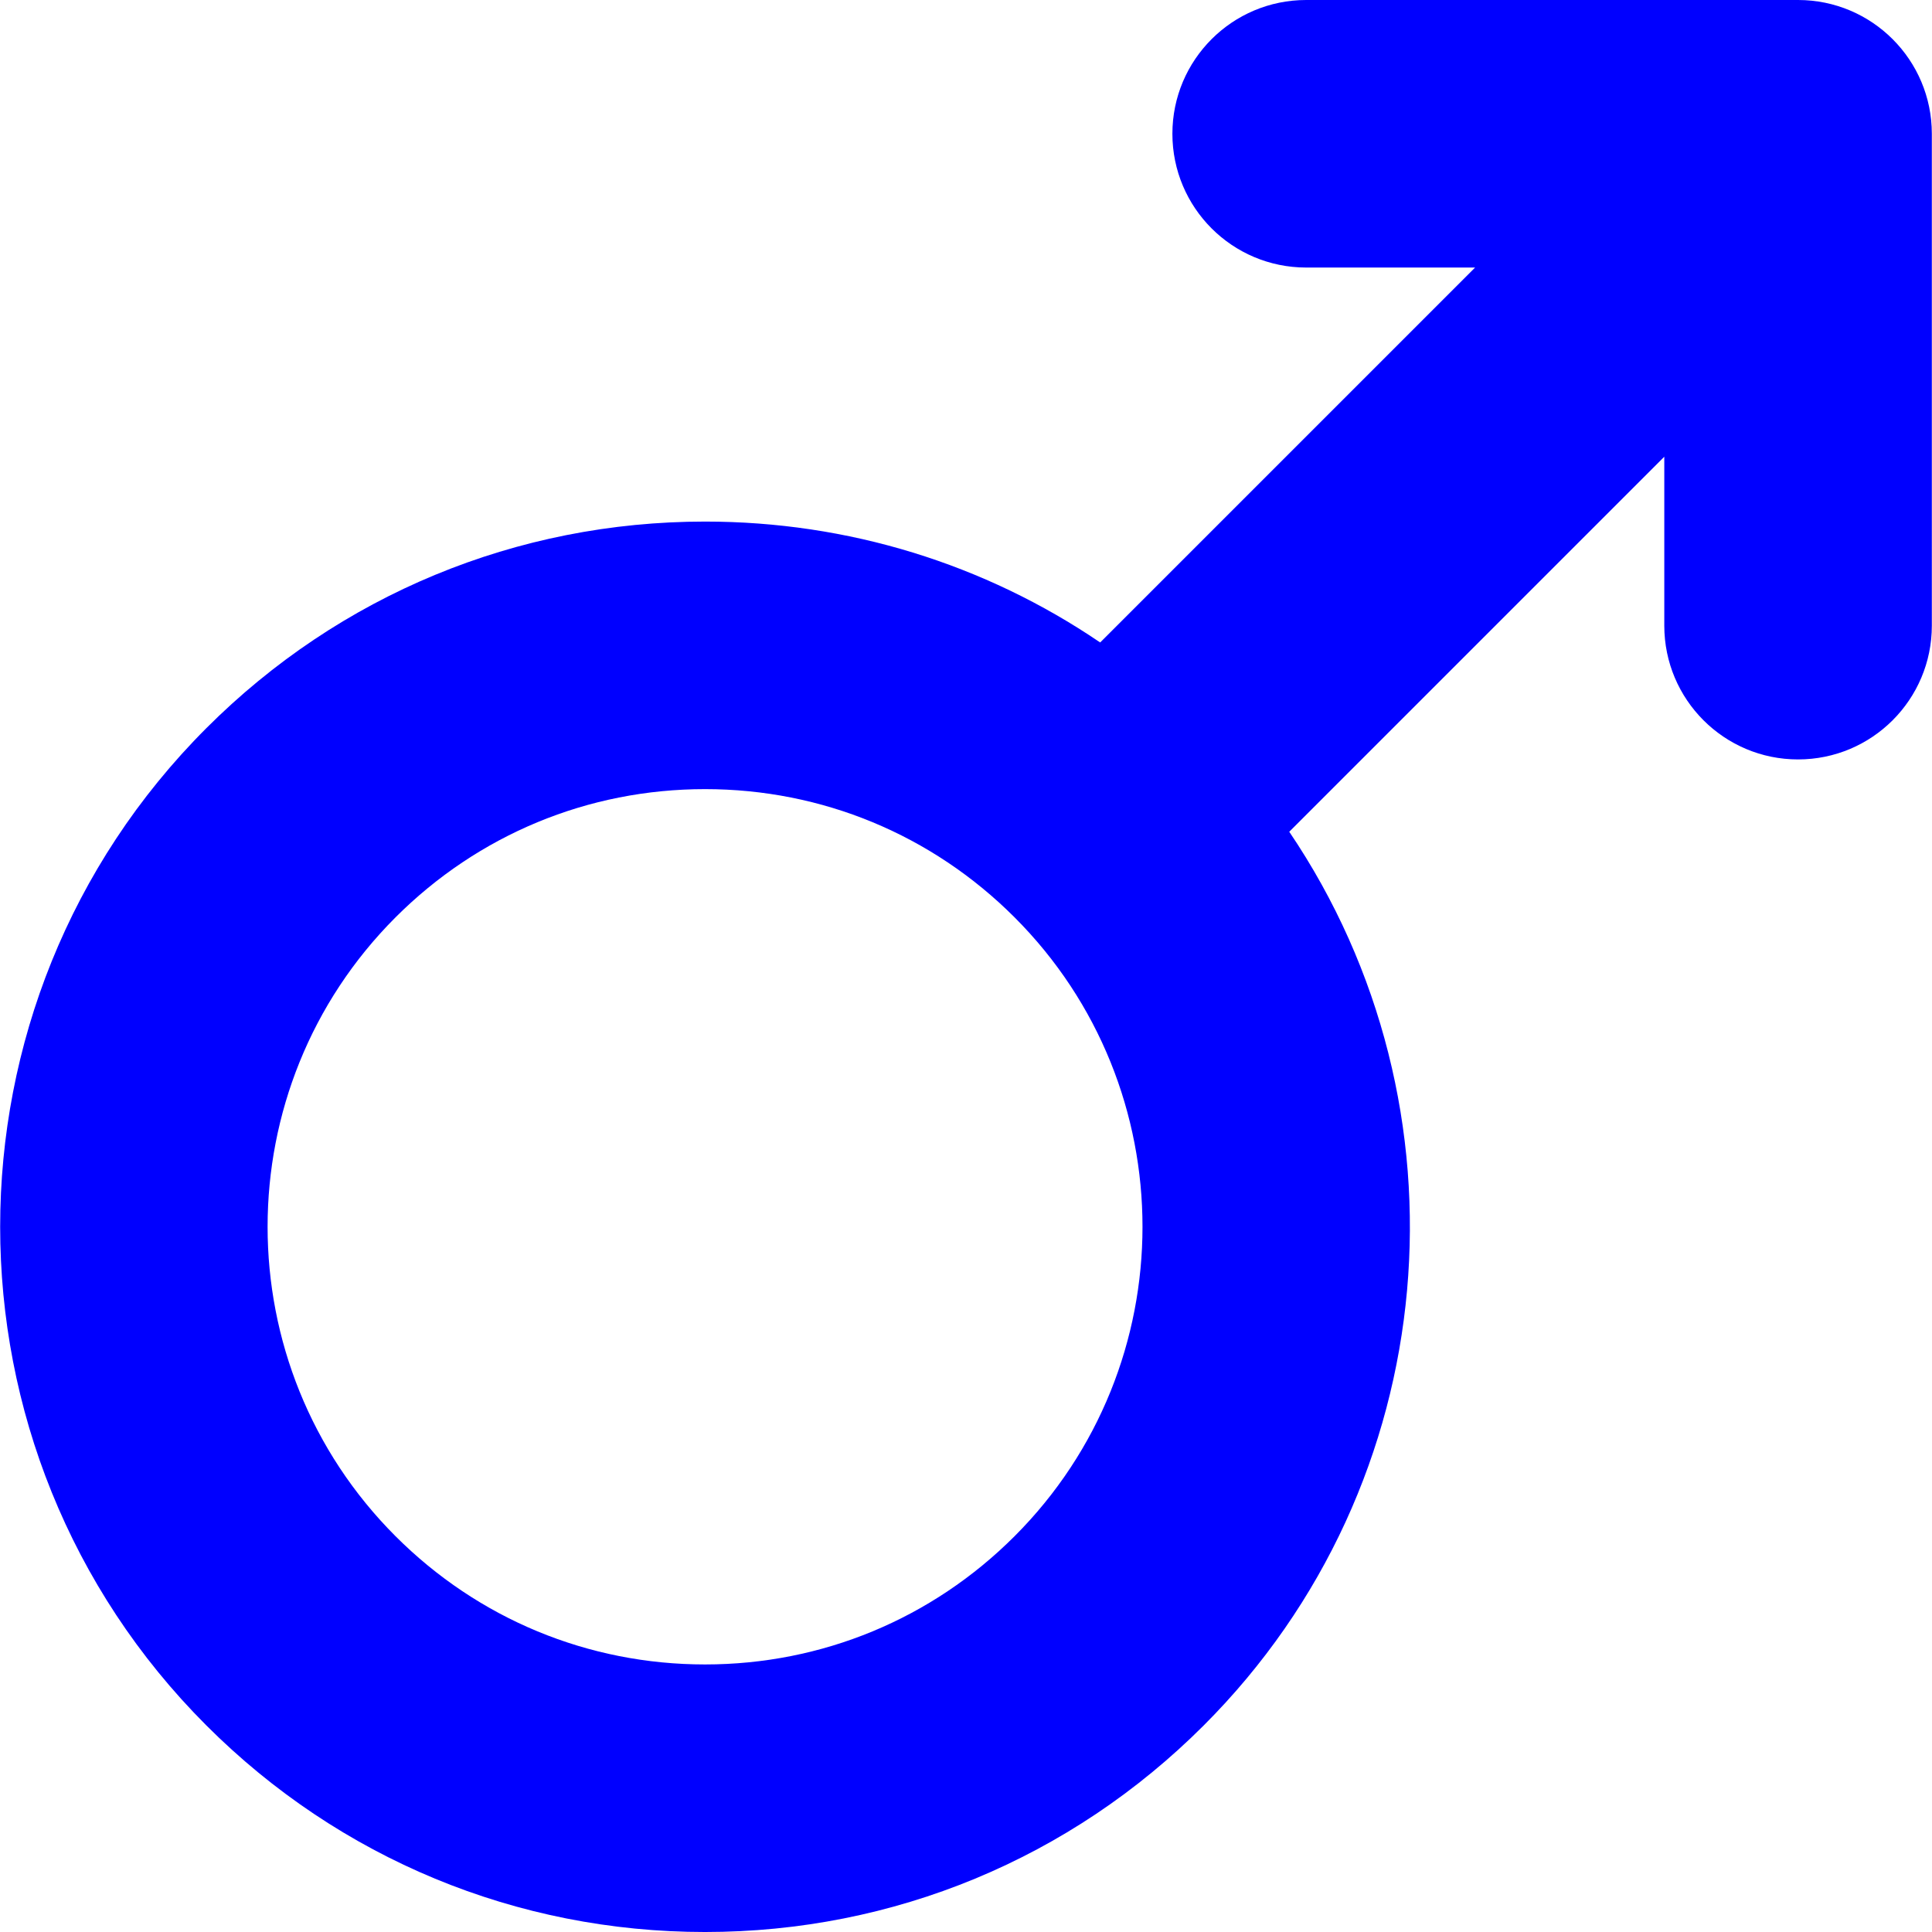 <?xml version="1.0" encoding="iso-8859-1"?>
<!-- Generator: Adobe Illustrator 18.1.1, SVG Export Plug-In . SVG Version: 6.00 Build 0)  -->
<svg version="1.1" id="Capa_1" xmlns="http://www.w3.org/2000/svg" xmlns:xlink="http://www.w3.org/1999/xlink" x="0px" y="0px"
	 viewBox="0 0 611.998 611.998" style="enable-background:new 0 0 611.998 611.998;" xml:space="preserve" fill="blue">
<g>
	<path d="M569.569,0H413.755c-23.403,0-42.377,18.973-42.377,42.375s18.973,42.375,42.377,42.375h53.51L348.501,203.513
		c-36.655-24.899-79.878-38.296-125.165-38.296c-59.67,0-115.768,23.237-157.961,65.429c-87.098,87.102-87.098,228.824,0,315.922
		c42.193,42.193,98.291,65.431,157.961,65.431s115.768-23.237,157.961-65.431c76.855-76.855,85.878-196.233,27.101-283.094
		l118.797-118.795v53.51c0,23.403,18.973,42.375,42.375,42.375c23.405,0,42.375-18.973,42.375-42.375V42.375
		C611.945,18.973,592.972,0,569.569,0z M321.369,486.64c-26.186,26.186-61.001,40.607-98.032,40.607s-71.846-14.421-98.032-40.607
		c-54.054-54.056-54.054-142.009,0-196.066c26.186-26.186,61.001-40.605,98.032-40.605s71.848,14.421,98.032,40.605
		C375.422,344.632,375.422,432.587,321.369,486.64z"/>
</g>
<g>
</g>
<g>
</g>
<g>
</g>
<g>
</g>
<g>
</g>
<g>
</g>
<g>
</g>
<g>
</g>
<g>
</g>
<g>
</g>
<g>
</g>
<g>
</g>
<g>
</g>
<g>
</g>
<g>
</g>
</svg>
